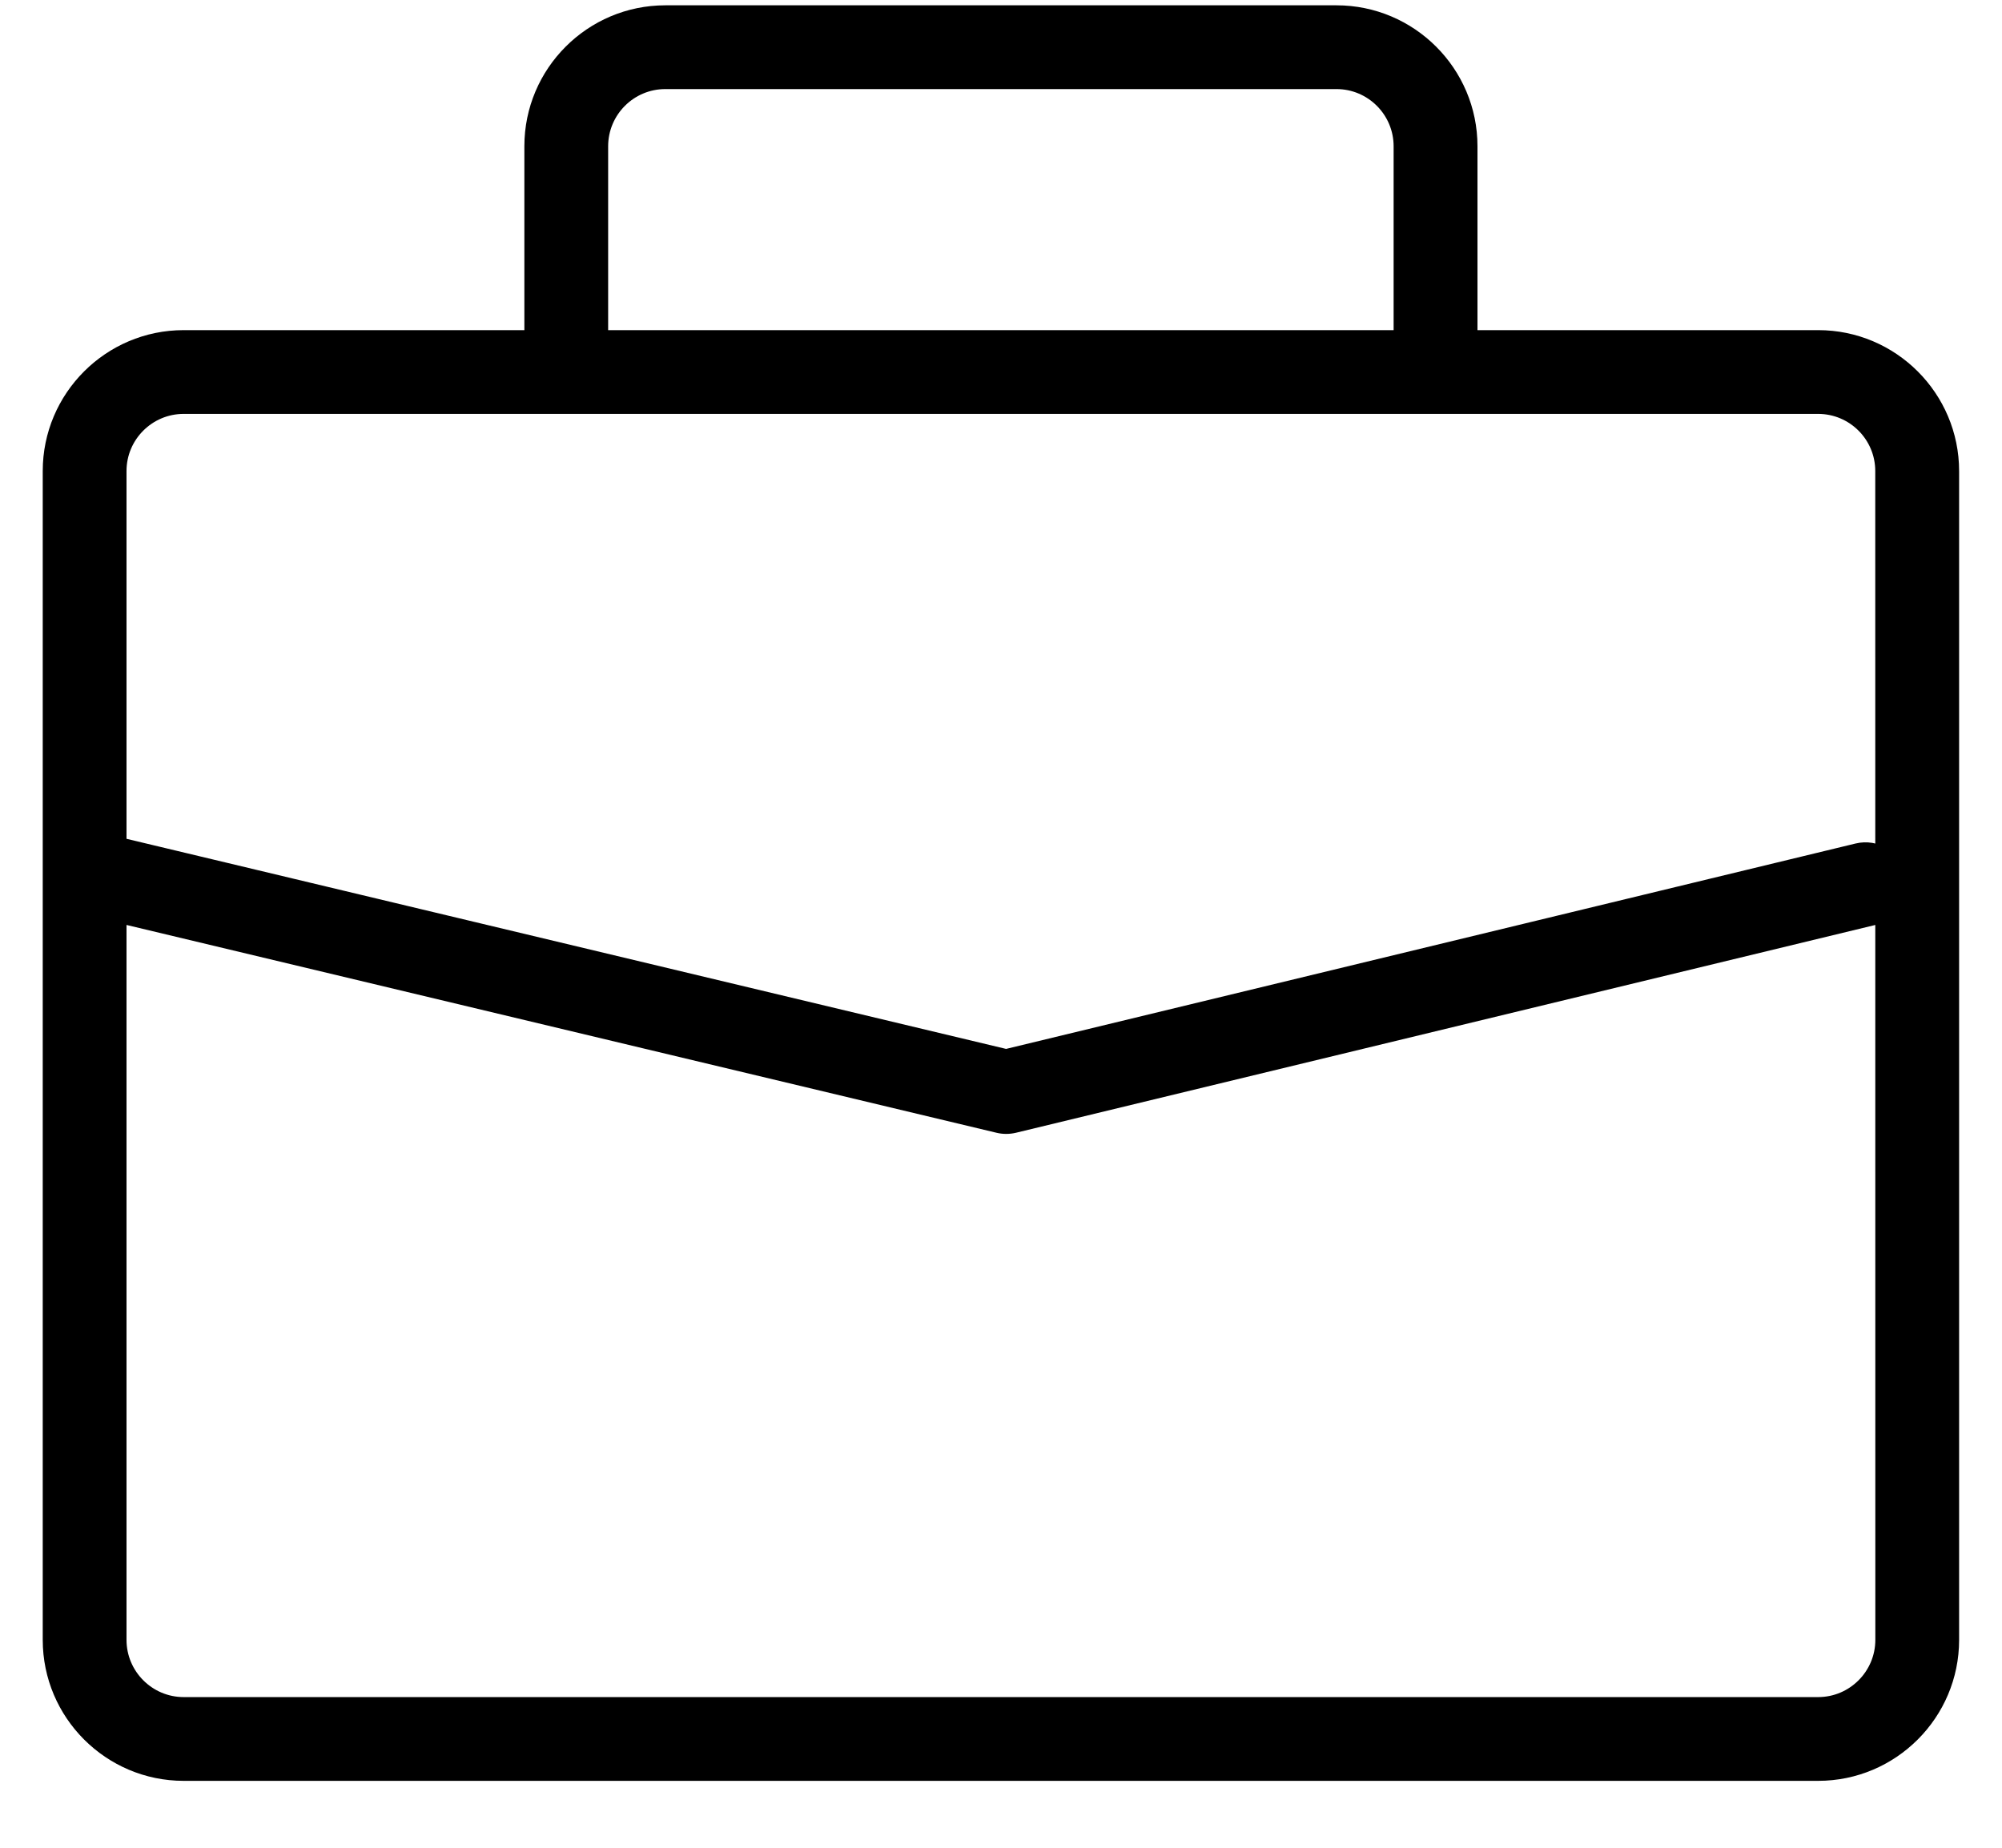 <svg width="26" height="24" viewBox="0 0 26 24" fill="none" xmlns="http://www.w3.org/2000/svg">
<path d="M23.613 4.288H19.188V1.899C19.188 0.89 18.366 0.069 17.357 0.069H8.641C7.631 0.069 6.81 0.89 6.81 1.899V4.288H2.385C1.376 4.288 0.555 5.109 0.555 6.118V21.3C0.555 22.309 1.376 23.131 2.385 23.131H23.612C24.622 23.131 25.443 22.309 25.443 21.3V6.119C25.443 5.109 24.622 4.288 23.613 4.288ZM7.898 1.9C7.898 1.49 8.231 1.157 8.64 1.157H17.357C17.766 1.157 18.099 1.49 18.099 1.9V4.288L7.898 4.288V1.9ZM24.355 21.3C24.355 21.709 24.022 22.043 23.613 22.043H2.385C1.976 22.043 1.643 21.709 1.643 21.3V12.014L12.941 14.713C12.982 14.723 13.024 14.728 13.067 14.728C13.11 14.728 13.153 14.723 13.195 14.713L24.355 12.014C24.647 11.943 24.826 11.649 24.756 11.357C24.685 11.065 24.391 10.886 24.099 10.956L13.066 13.624L1.643 10.895V6.118C1.643 5.709 1.976 5.376 2.385 5.376H23.612C24.022 5.376 24.354 5.709 24.354 6.118L24.355 21.3Z" fill="black"/>
</svg>
